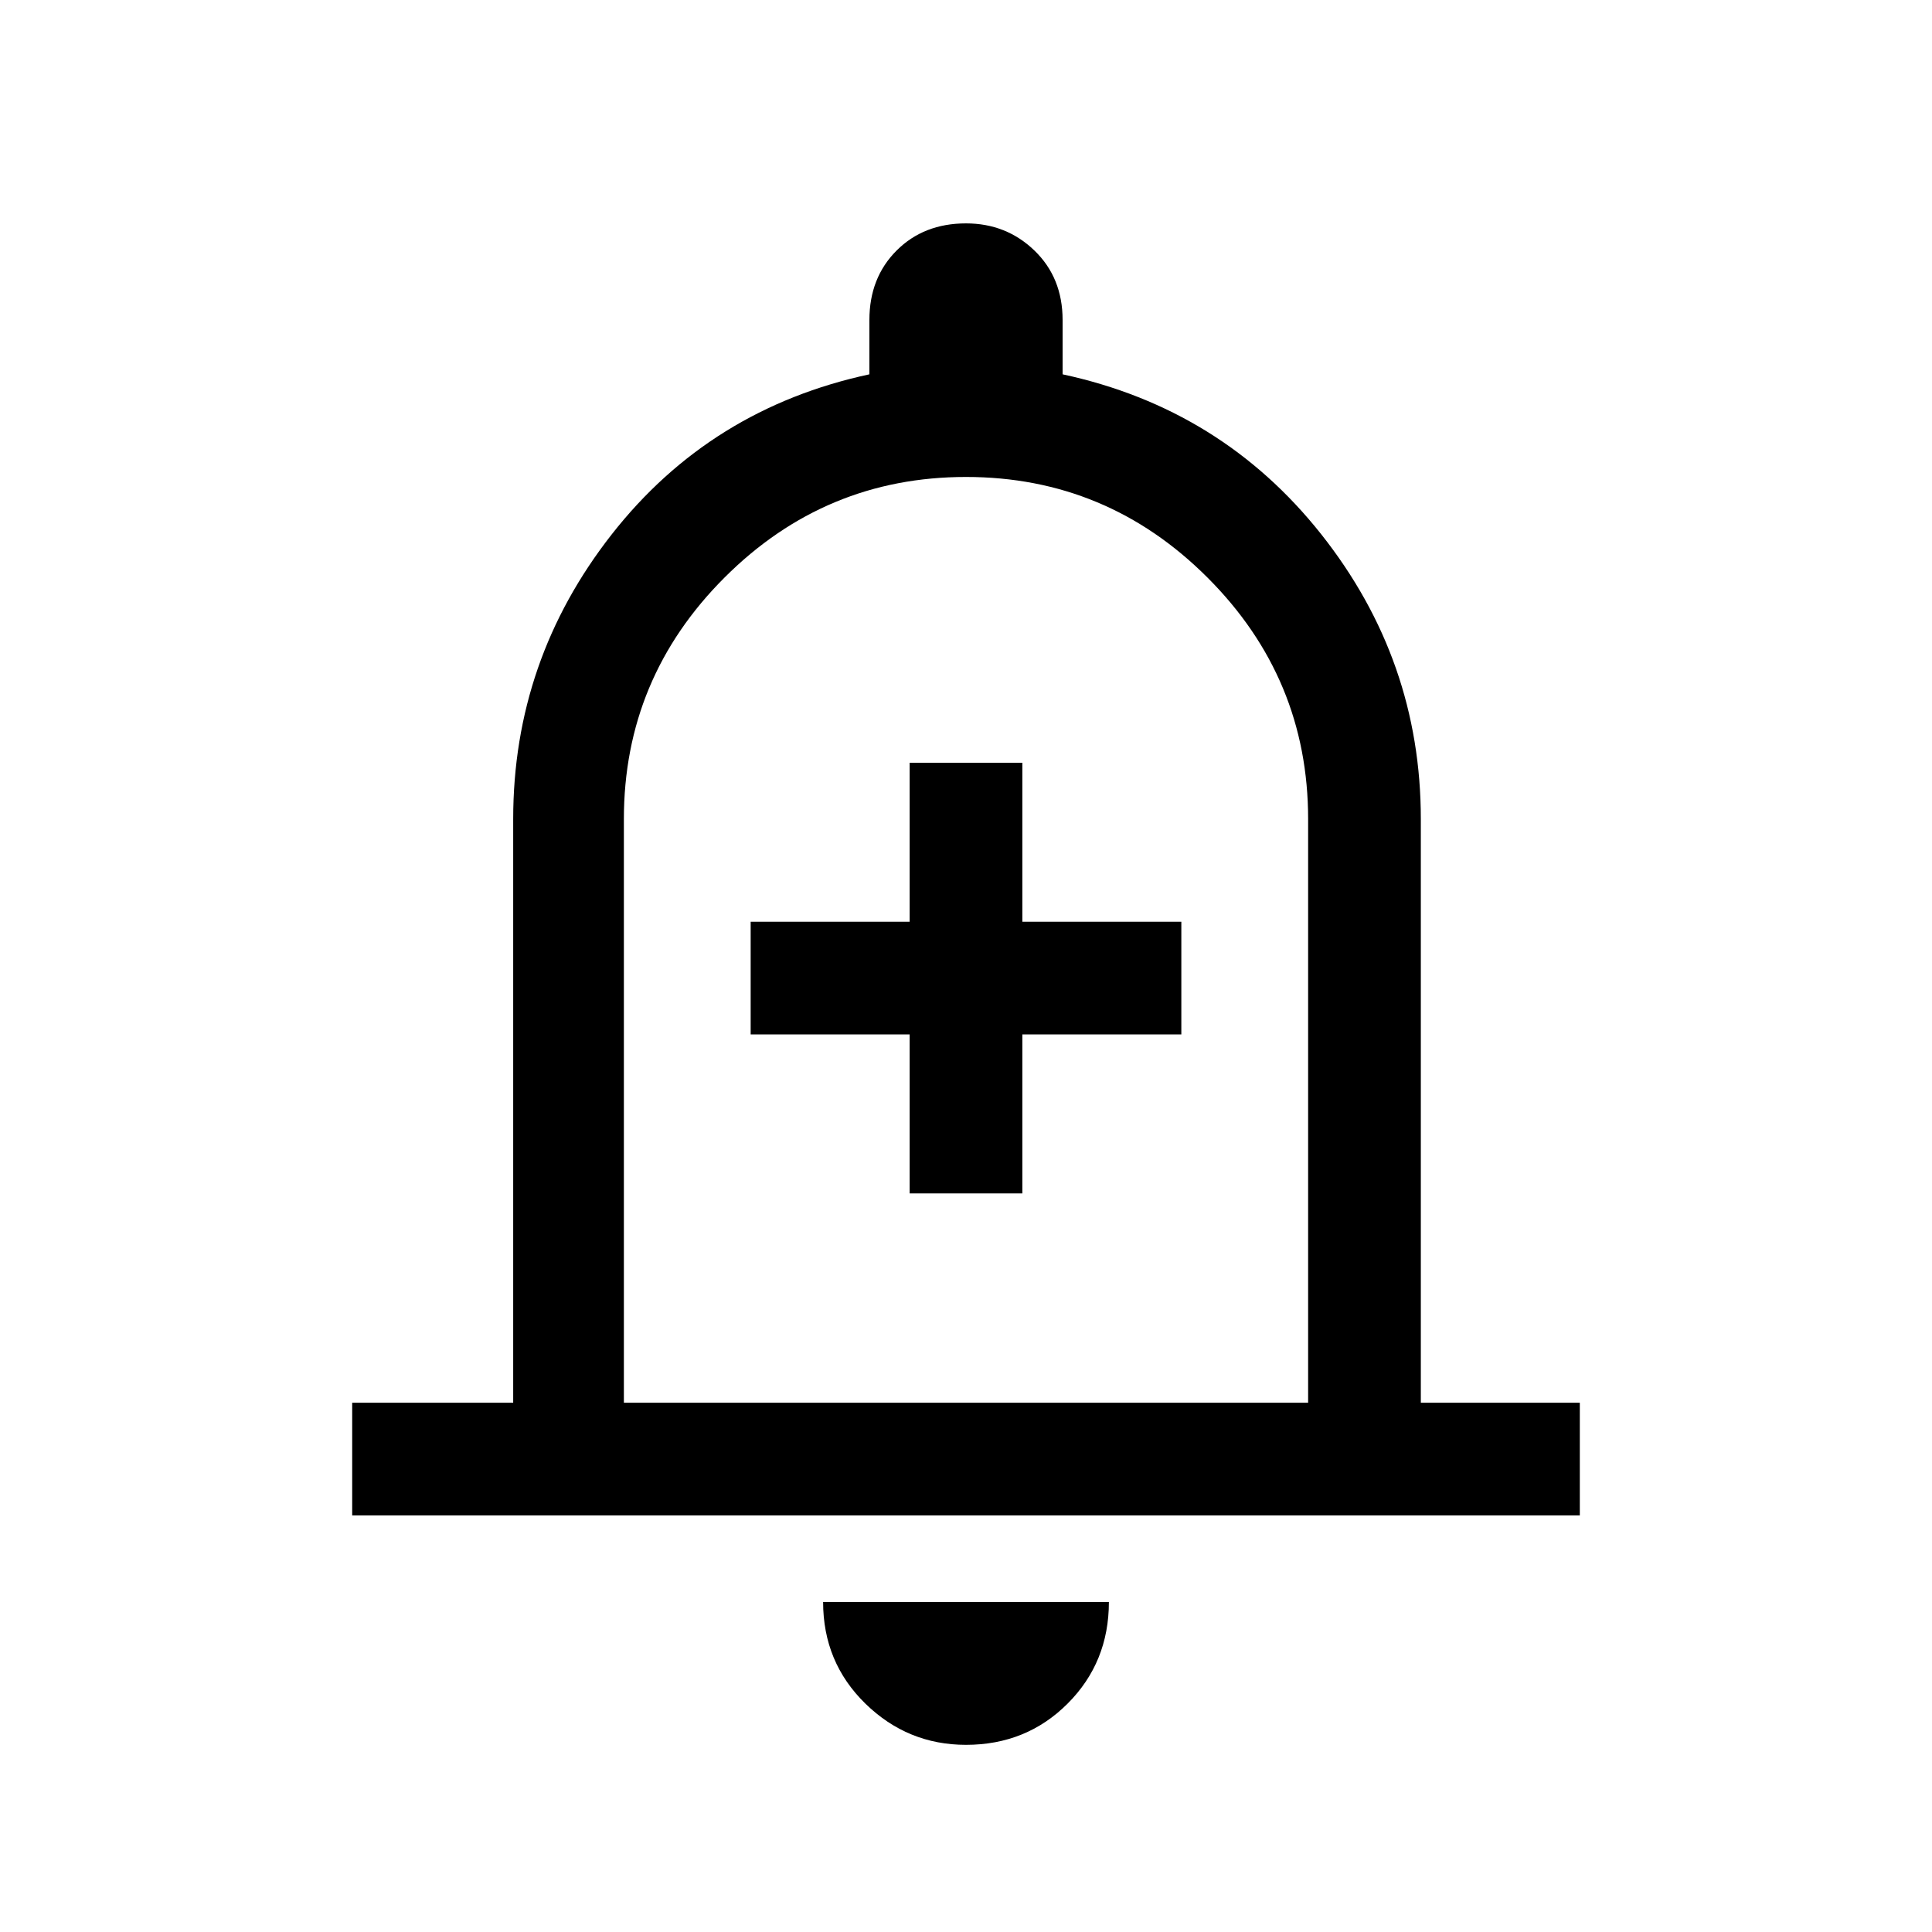 <svg xmlns="http://www.w3.org/2000/svg" height="24" width="24"><path d="M11.3 14.825H12.7V12.85H14.675V11.45H12.7V9.475H11.3V11.45H9.325V12.85H11.3ZM4.375 18.825V17.425H6.375V10.175Q6.375 8.2 7.6 6.637Q8.825 5.075 10.8 4.65V3.975Q10.8 3.45 11.138 3.112Q11.475 2.775 12 2.775Q12.5 2.775 12.85 3.112Q13.2 3.45 13.2 3.975V4.65Q15.175 5.075 16.413 6.637Q17.65 8.2 17.65 10.175V17.425H19.625V18.825ZM12 11.675Q12 11.675 12 11.675Q12 11.675 12 11.675Q12 11.675 12 11.675Q12 11.675 12 11.675ZM12 21.675Q11.275 21.675 10.75 21.163Q10.225 20.65 10.225 19.9H13.775Q13.775 20.65 13.262 21.163Q12.75 21.675 12 21.675ZM7.75 17.425H16.25V10.175Q16.25 8.425 15 7.175Q13.75 5.925 12 5.925Q10.25 5.925 9 7.175Q7.75 8.425 7.75 10.175Z"/></svg>